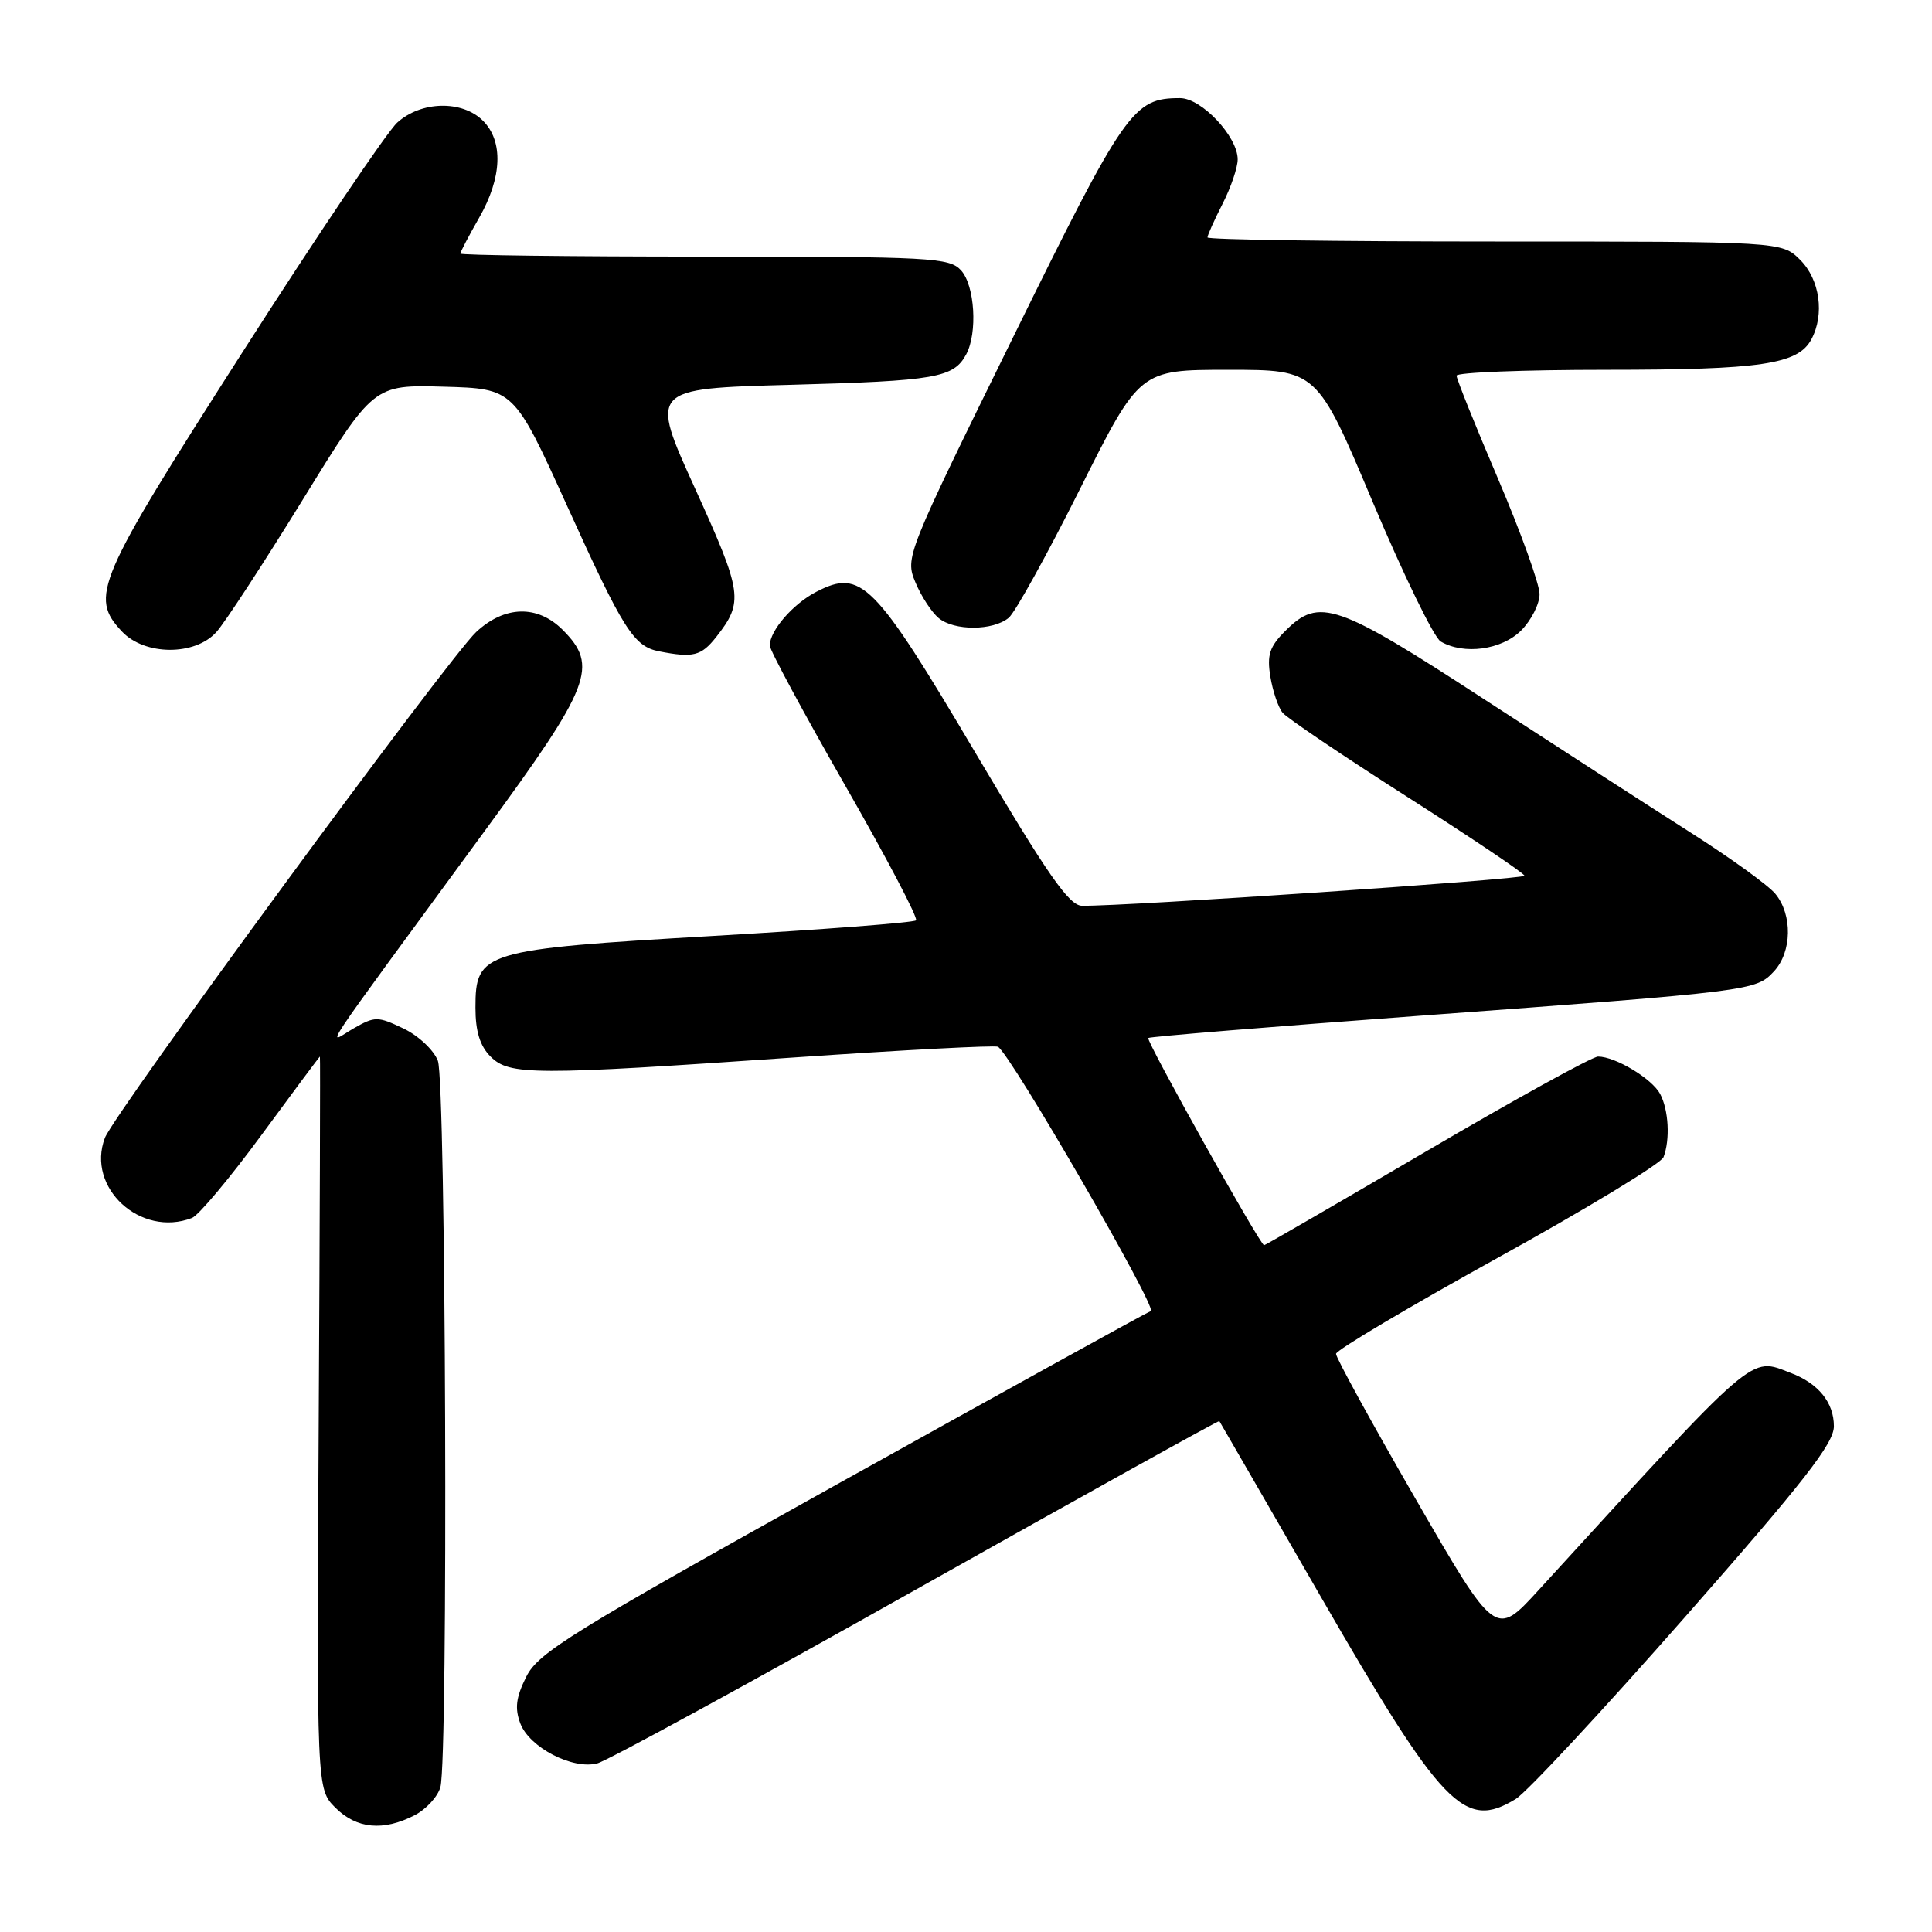 <?xml version="1.0" encoding="UTF-8" standalone="no"?>
<!DOCTYPE svg PUBLIC "-//W3C//DTD SVG 1.1//EN" "http://www.w3.org/Graphics/SVG/1.1/DTD/svg11.dtd" >
<svg xmlns="http://www.w3.org/2000/svg" xmlns:xlink="http://www.w3.org/1999/xlink" version="1.1" viewBox="0 0 256 256">
 <g >
 <path fill="currentColor"
d=" M 54.92 240.54 C 56.48 239.74 58.02 238.05 58.36 236.79 C 59.40 232.90 59.09 143.36 58.02 140.56 C 57.48 139.14 55.44 137.22 53.44 136.27 C 50.04 134.65 49.68 134.65 46.83 136.28 C 43.37 138.27 41.22 141.51 64.24 110.09 C 78.34 90.86 79.35 88.26 74.55 83.45 C 71.21 80.12 66.86 80.23 63.09 83.75 C 59.43 87.17 15.13 147.52 13.90 150.77 C 11.39 157.36 18.61 164.01 25.43 161.39 C 26.31 161.05 30.46 156.10 34.65 150.39 C 38.85 144.67 42.33 140.00 42.39 140.00 C 42.45 140.00 42.38 161.84 42.23 188.53 C 41.96 237.05 41.96 237.05 44.44 239.53 C 47.24 242.33 50.79 242.67 54.92 240.54 Z  M 200.85 238.37 C 202.31 237.48 212.39 226.64 223.25 214.29 C 239.03 196.35 243.00 191.26 243.00 188.99 C 243.00 185.84 240.95 183.31 237.28 181.92 C 231.81 179.84 233.11 178.72 203.83 210.74 C 198.16 216.94 198.16 216.94 187.58 198.62 C 181.76 188.54 177.01 179.89 177.03 179.39 C 177.05 178.90 186.69 173.18 198.45 166.67 C 210.22 160.17 220.10 154.17 220.42 153.34 C 221.32 151.01 221.11 147.07 219.97 144.94 C 218.88 142.92 214.04 140.00 211.75 140.00 C 211.01 140.00 200.80 145.62 189.08 152.50 C 177.35 159.38 167.64 165.00 167.50 165.00 C 166.98 165.00 151.81 137.86 152.15 137.54 C 152.34 137.36 168.47 136.04 188.00 134.60 C 232.32 131.33 232.65 131.29 235.06 128.71 C 237.45 126.14 237.54 121.20 235.23 118.42 C 234.28 117.28 229.22 113.63 224.00 110.31 C 218.78 106.99 206.46 99.03 196.64 92.64 C 177.12 79.92 174.79 79.12 170.34 83.57 C 168.22 85.68 167.86 86.78 168.33 89.66 C 168.65 91.60 169.38 93.75 169.96 94.45 C 170.54 95.15 177.98 100.17 186.50 105.61 C 195.02 111.05 202.00 115.74 202.00 116.04 C 202.00 116.51 149.29 120.09 143.37 120.02 C 141.66 120.00 138.82 115.92 129.19 99.65 C 115.82 77.07 114.11 75.34 108.16 78.42 C 105.07 80.02 102.00 83.56 102.00 85.54 C 102.00 86.14 106.48 94.46 111.96 104.03 C 117.44 113.59 121.68 121.66 121.38 121.95 C 121.09 122.25 109.04 123.17 94.60 124.01 C 63.94 125.80 63.00 126.08 63.00 133.52 C 63.00 136.67 63.60 138.60 65.00 140.00 C 67.50 142.50 70.59 142.51 105.50 140.10 C 119.80 139.12 131.83 138.49 132.23 138.70 C 133.85 139.57 153.40 173.37 152.49 173.72 C 151.94 173.92 133.50 184.11 111.50 196.35 C 75.63 216.32 71.32 218.98 69.73 222.18 C 68.36 224.93 68.19 226.36 68.95 228.38 C 70.16 231.55 75.86 234.51 79.14 233.66 C 80.44 233.33 99.48 222.94 121.46 210.57 C 143.44 198.21 161.49 188.19 161.57 188.30 C 161.64 188.41 167.68 198.85 174.97 211.50 C 191.16 239.56 194.04 242.54 200.85 238.37 Z  M 94.89 84.42 C 98.56 79.74 98.40 78.59 92.11 64.75 C 86.08 51.50 86.08 51.50 104.79 50.99 C 124.03 50.47 126.36 50.06 128.03 46.95 C 129.55 44.10 129.17 37.85 127.35 35.83 C 125.81 34.13 123.41 34.00 93.35 34.00 C 75.56 34.00 61.00 33.82 61.00 33.60 C 61.00 33.38 62.12 31.25 63.49 28.85 C 66.53 23.54 66.72 18.72 64.00 16.00 C 61.25 13.25 55.80 13.37 52.63 16.25 C 51.27 17.49 42.02 31.21 32.08 46.75 C 12.71 77.02 11.83 79.06 16.17 83.69 C 19.18 86.88 25.83 86.92 28.67 83.75 C 29.79 82.51 34.93 74.63 40.10 66.24 C 49.50 50.98 49.50 50.98 58.80 51.24 C 68.09 51.50 68.09 51.50 75.13 67.00 C 82.61 83.50 83.97 85.65 87.35 86.31 C 91.86 87.19 92.91 86.92 94.89 84.42 Z  M 201.55 83.55 C 202.90 82.20 204.00 80.03 204.00 78.72 C 204.00 77.42 201.53 70.55 198.50 63.45 C 195.47 56.36 193.00 50.21 193.00 49.78 C 193.00 49.35 201.93 49.00 212.85 49.00 C 233.38 49.00 238.25 48.28 240.02 44.96 C 241.79 41.66 241.14 37.05 238.55 34.45 C 236.09 32.00 236.09 32.00 198.05 32.00 C 177.12 32.00 160.00 31.76 160.00 31.46 C 160.00 31.16 160.90 29.16 162.00 27.00 C 163.10 24.84 164.00 22.20 164.00 21.12 C 164.00 18.09 159.21 13.00 156.36 13.00 C 150.13 13.00 149.09 14.49 134.17 44.83 C 120.04 73.56 119.92 73.86 121.30 77.17 C 122.06 79.00 123.45 81.13 124.38 81.90 C 126.44 83.61 131.58 83.59 133.66 81.86 C 134.50 81.17 138.75 73.49 143.10 64.80 C 151.01 49.00 151.01 49.00 162.76 49.00 C 174.51 49.00 174.51 49.00 181.90 66.53 C 185.97 76.17 190.01 84.49 190.90 85.00 C 193.97 86.80 198.97 86.12 201.55 83.55 Z "/>
</g>
</svg>